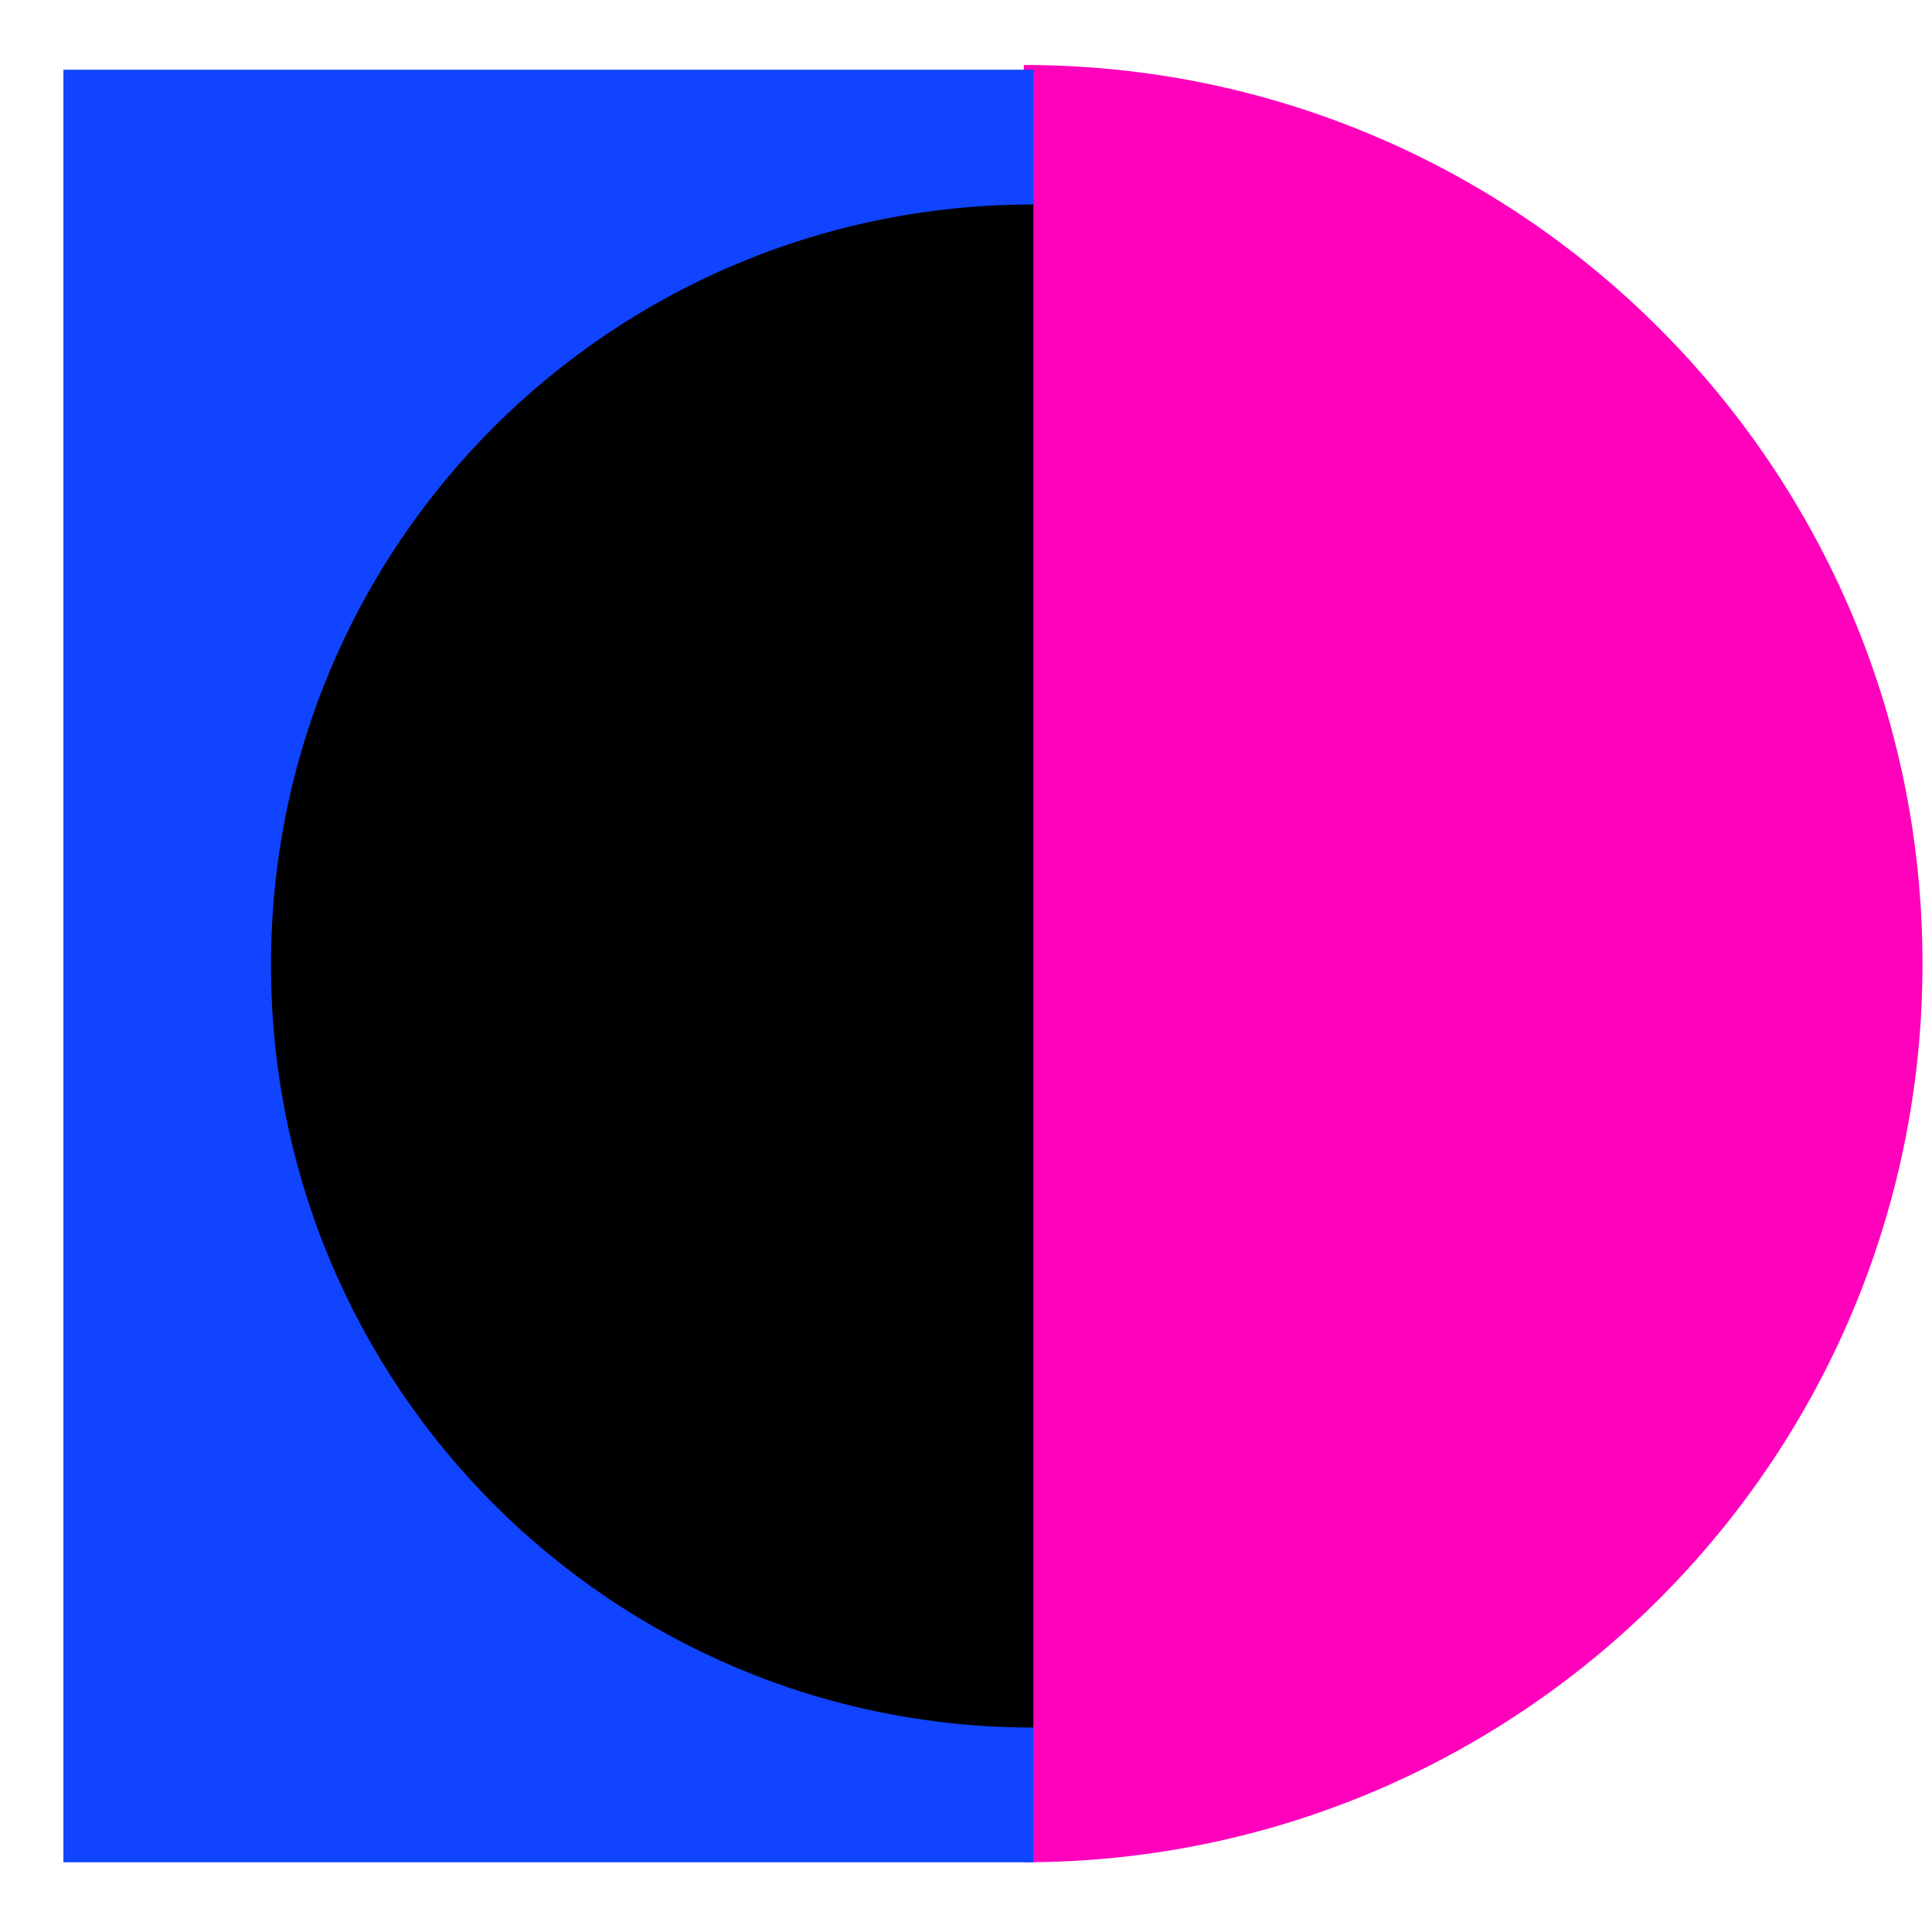 <?xml version="1.0" encoding="UTF-8"?>
<svg xmlns="http://www.w3.org/2000/svg" version="1.1" viewBox="0 0 121.9 121.9">
  <defs>
    <style>
      .cls-1 {
        fill: #1044ff;
        mix-blend-mode: multiply;
      }

      .cls-1, .cls-2, .cls-3 {
        stroke-width: 0px;
      }

      .cls-2 {
        fill: #f0b;
      }

      .cls-3 {
        fill: #000;
      }

      .cls-4 {
        isolation: isolate;
      }
    </style>
  </defs>
  <g class="cls-4">
    <g id="Layer_1" data-name="Layer 1">
      <path class="cls-2" d="M64.6,4.1c31.3,0,56.7,25.4,56.7,56.7s-25.4,56.7-56.7,56.7"/>
      <polyline class="cls-1" points="65.2 117.5 65.2 117.5 4 117.5 4 4.4 65.2 4.4"/>
      <path class="cls-3" d="M65.2,109c-26.6,0-48.1-21.5-48.1-48.1S38.6,12.9,65.2,12.9"/>
    </g>
  </g>
</svg>